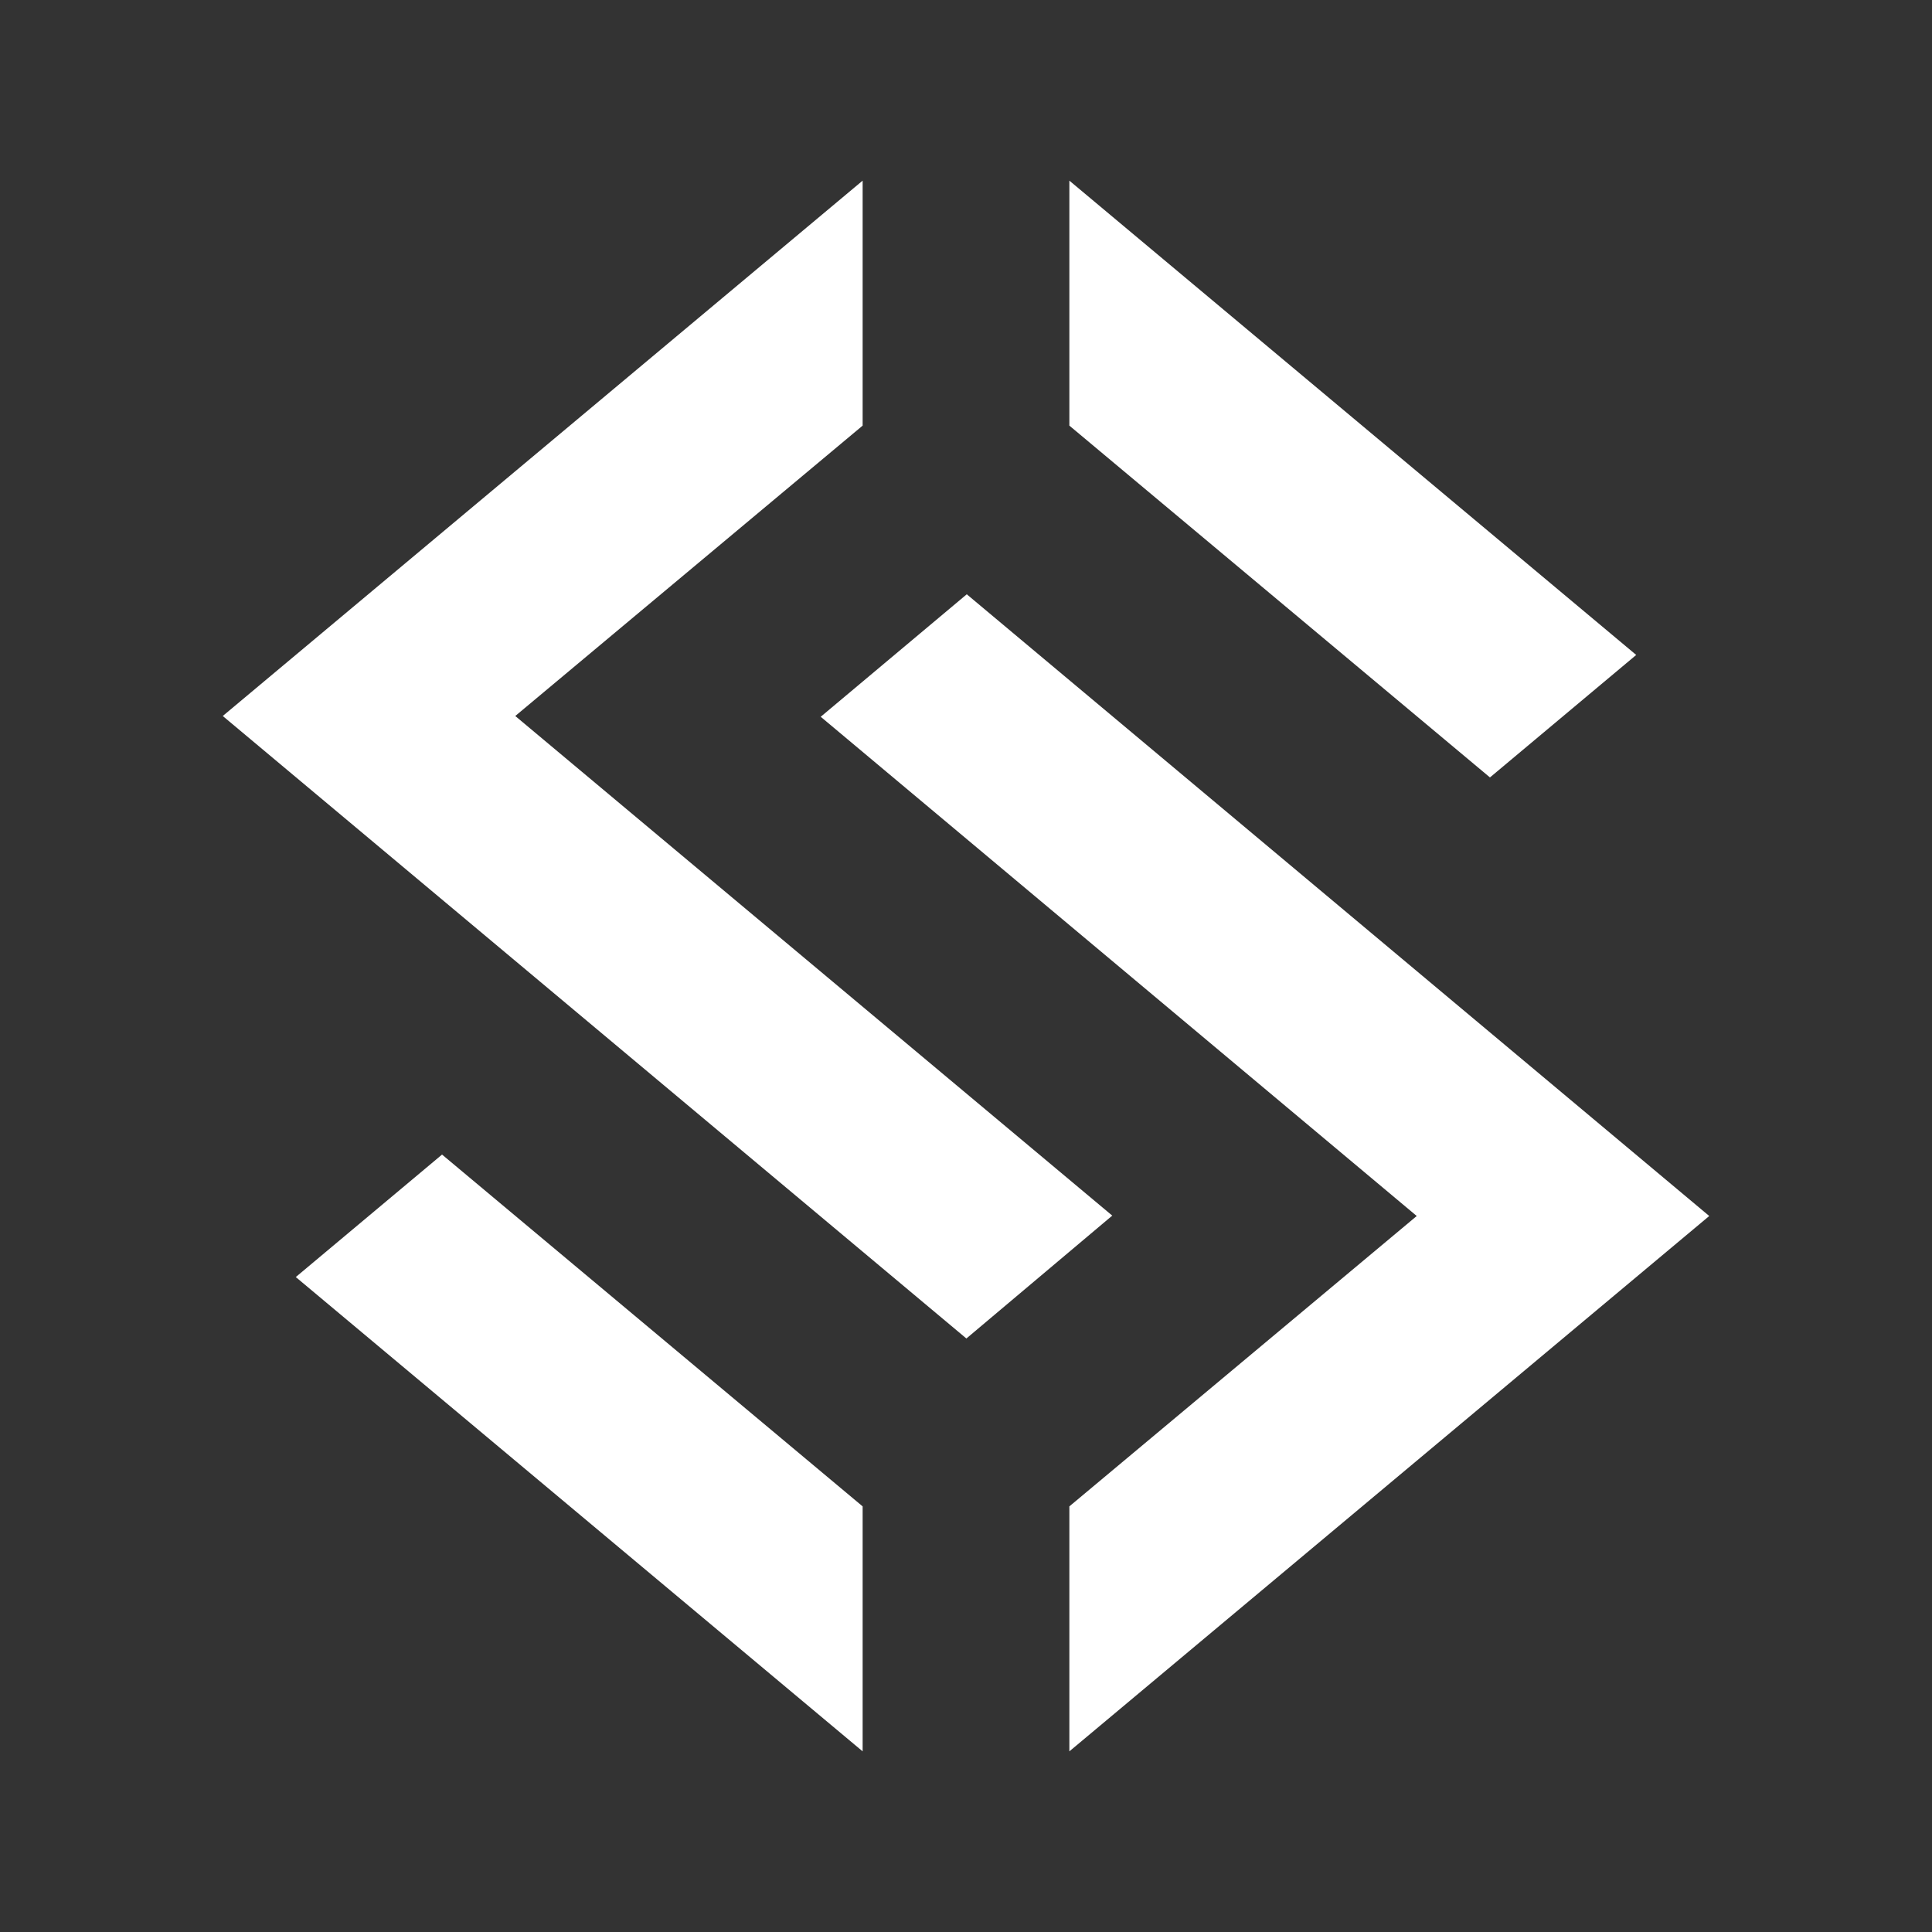 <svg xmlns="http://www.w3.org/2000/svg" viewBox="0 0 100 100"><rect x="0" y="0" width="100" height="100" fill="#333333" stroke="none"/><defs><style>.cls-1{fill:#fff;}.cls-2{fill:none;}</style></defs><g id="Layer_2" data-name="Layer 2"><g id="Layer_1-2" data-name="Layer 1"><polygon class="cls-1" points="55.35 9.35 55.35 22.03 77.12 40.24 84.69 33.9 55.35 9.35"/><polygon class="cls-1" points="44.65 22.03 44.65 9.35 11.53 37.06 50.02 69.28 57.57 62.92 26.67 37.06 44.65 22.03"/><polygon class="cls-1" points="55.35 77.97 55.35 90.65 88.47 62.94 50.04 30.76 42.48 37.1 73.33 62.94 55.35 77.97"/><polygon class="cls-1" points="44.65 77.97 22.88 59.76 15.31 66.1 44.65 90.65 44.65 77.97"/><rect class="cls-2" width="100" height="100"/></g></g></svg>